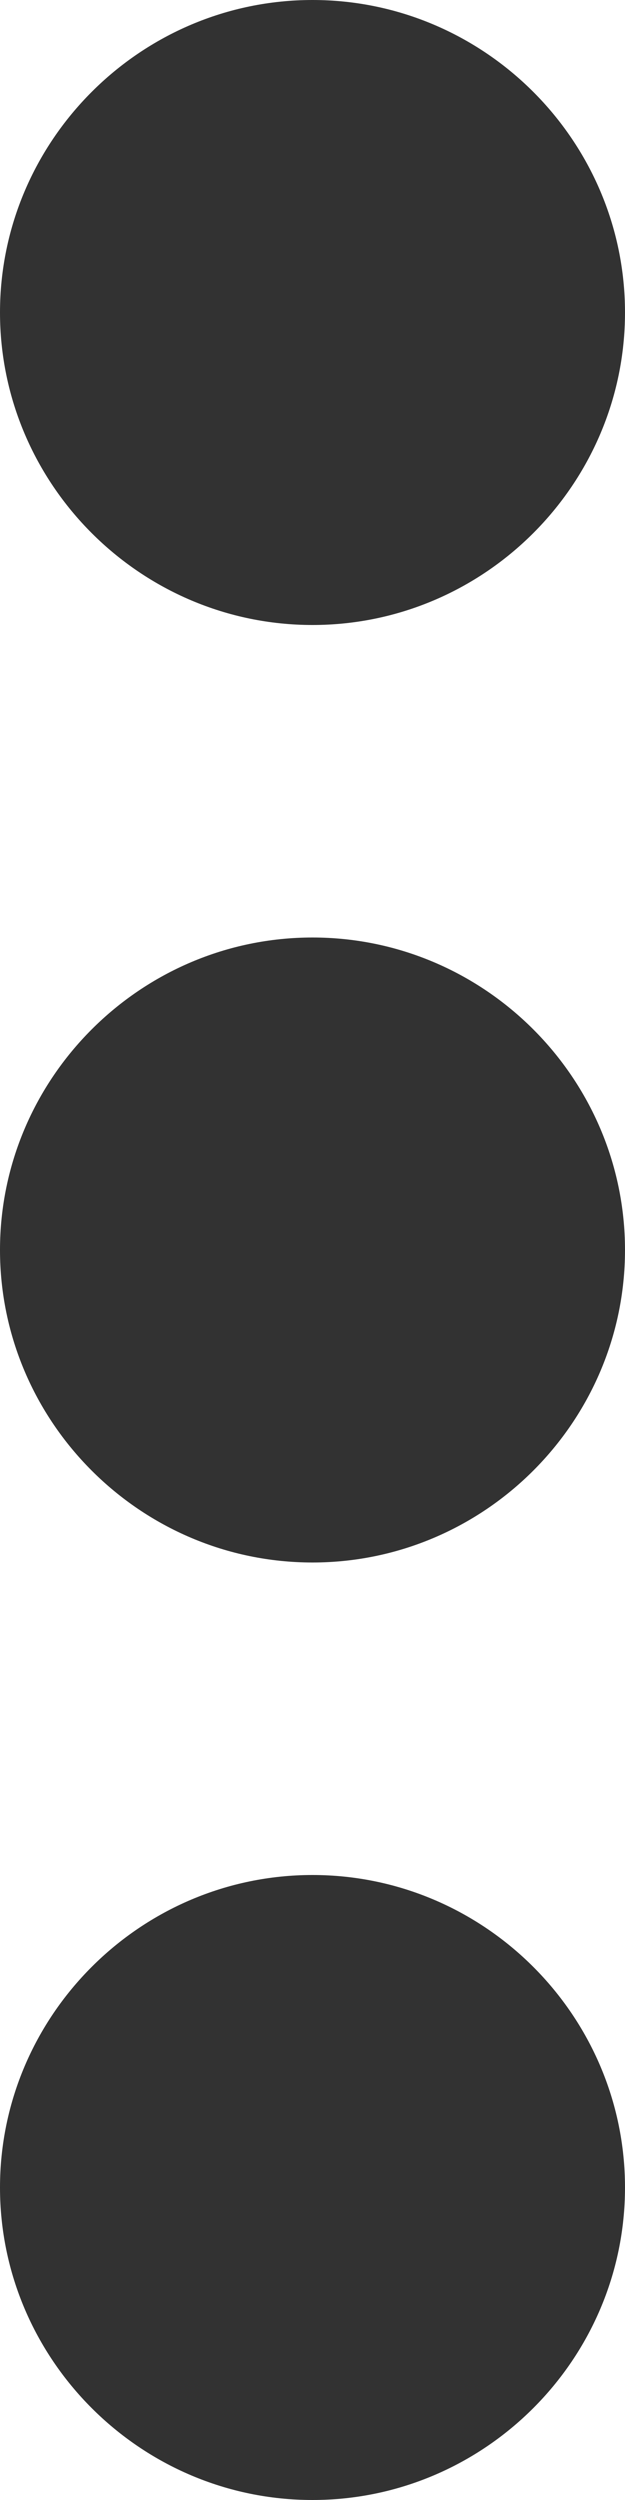 <svg width="6" height="24" viewBox="0 0 6 24" fill="none" xmlns="http://www.w3.org/2000/svg">
<path d="M3 6C4.65 6 6 4.65 6 3C6 1.35 4.65 0 3 0C1.35 0 0 1.35 0 3C0 4.65 1.35 6 3 6ZM3 9C1.35 9 0 10.35 0 12C0 13.65 1.35 15 3 15C4.65 15 6 13.65 6 12C6 10.35 4.65 9 3 9ZM3 18C1.35 18 0 19.35 0 21C0 22.65 1.35 24 3 24C4.65 24 6 22.65 6 21C6 19.35 4.65 18 3 18Z" fill="#323232"/>
</svg>
